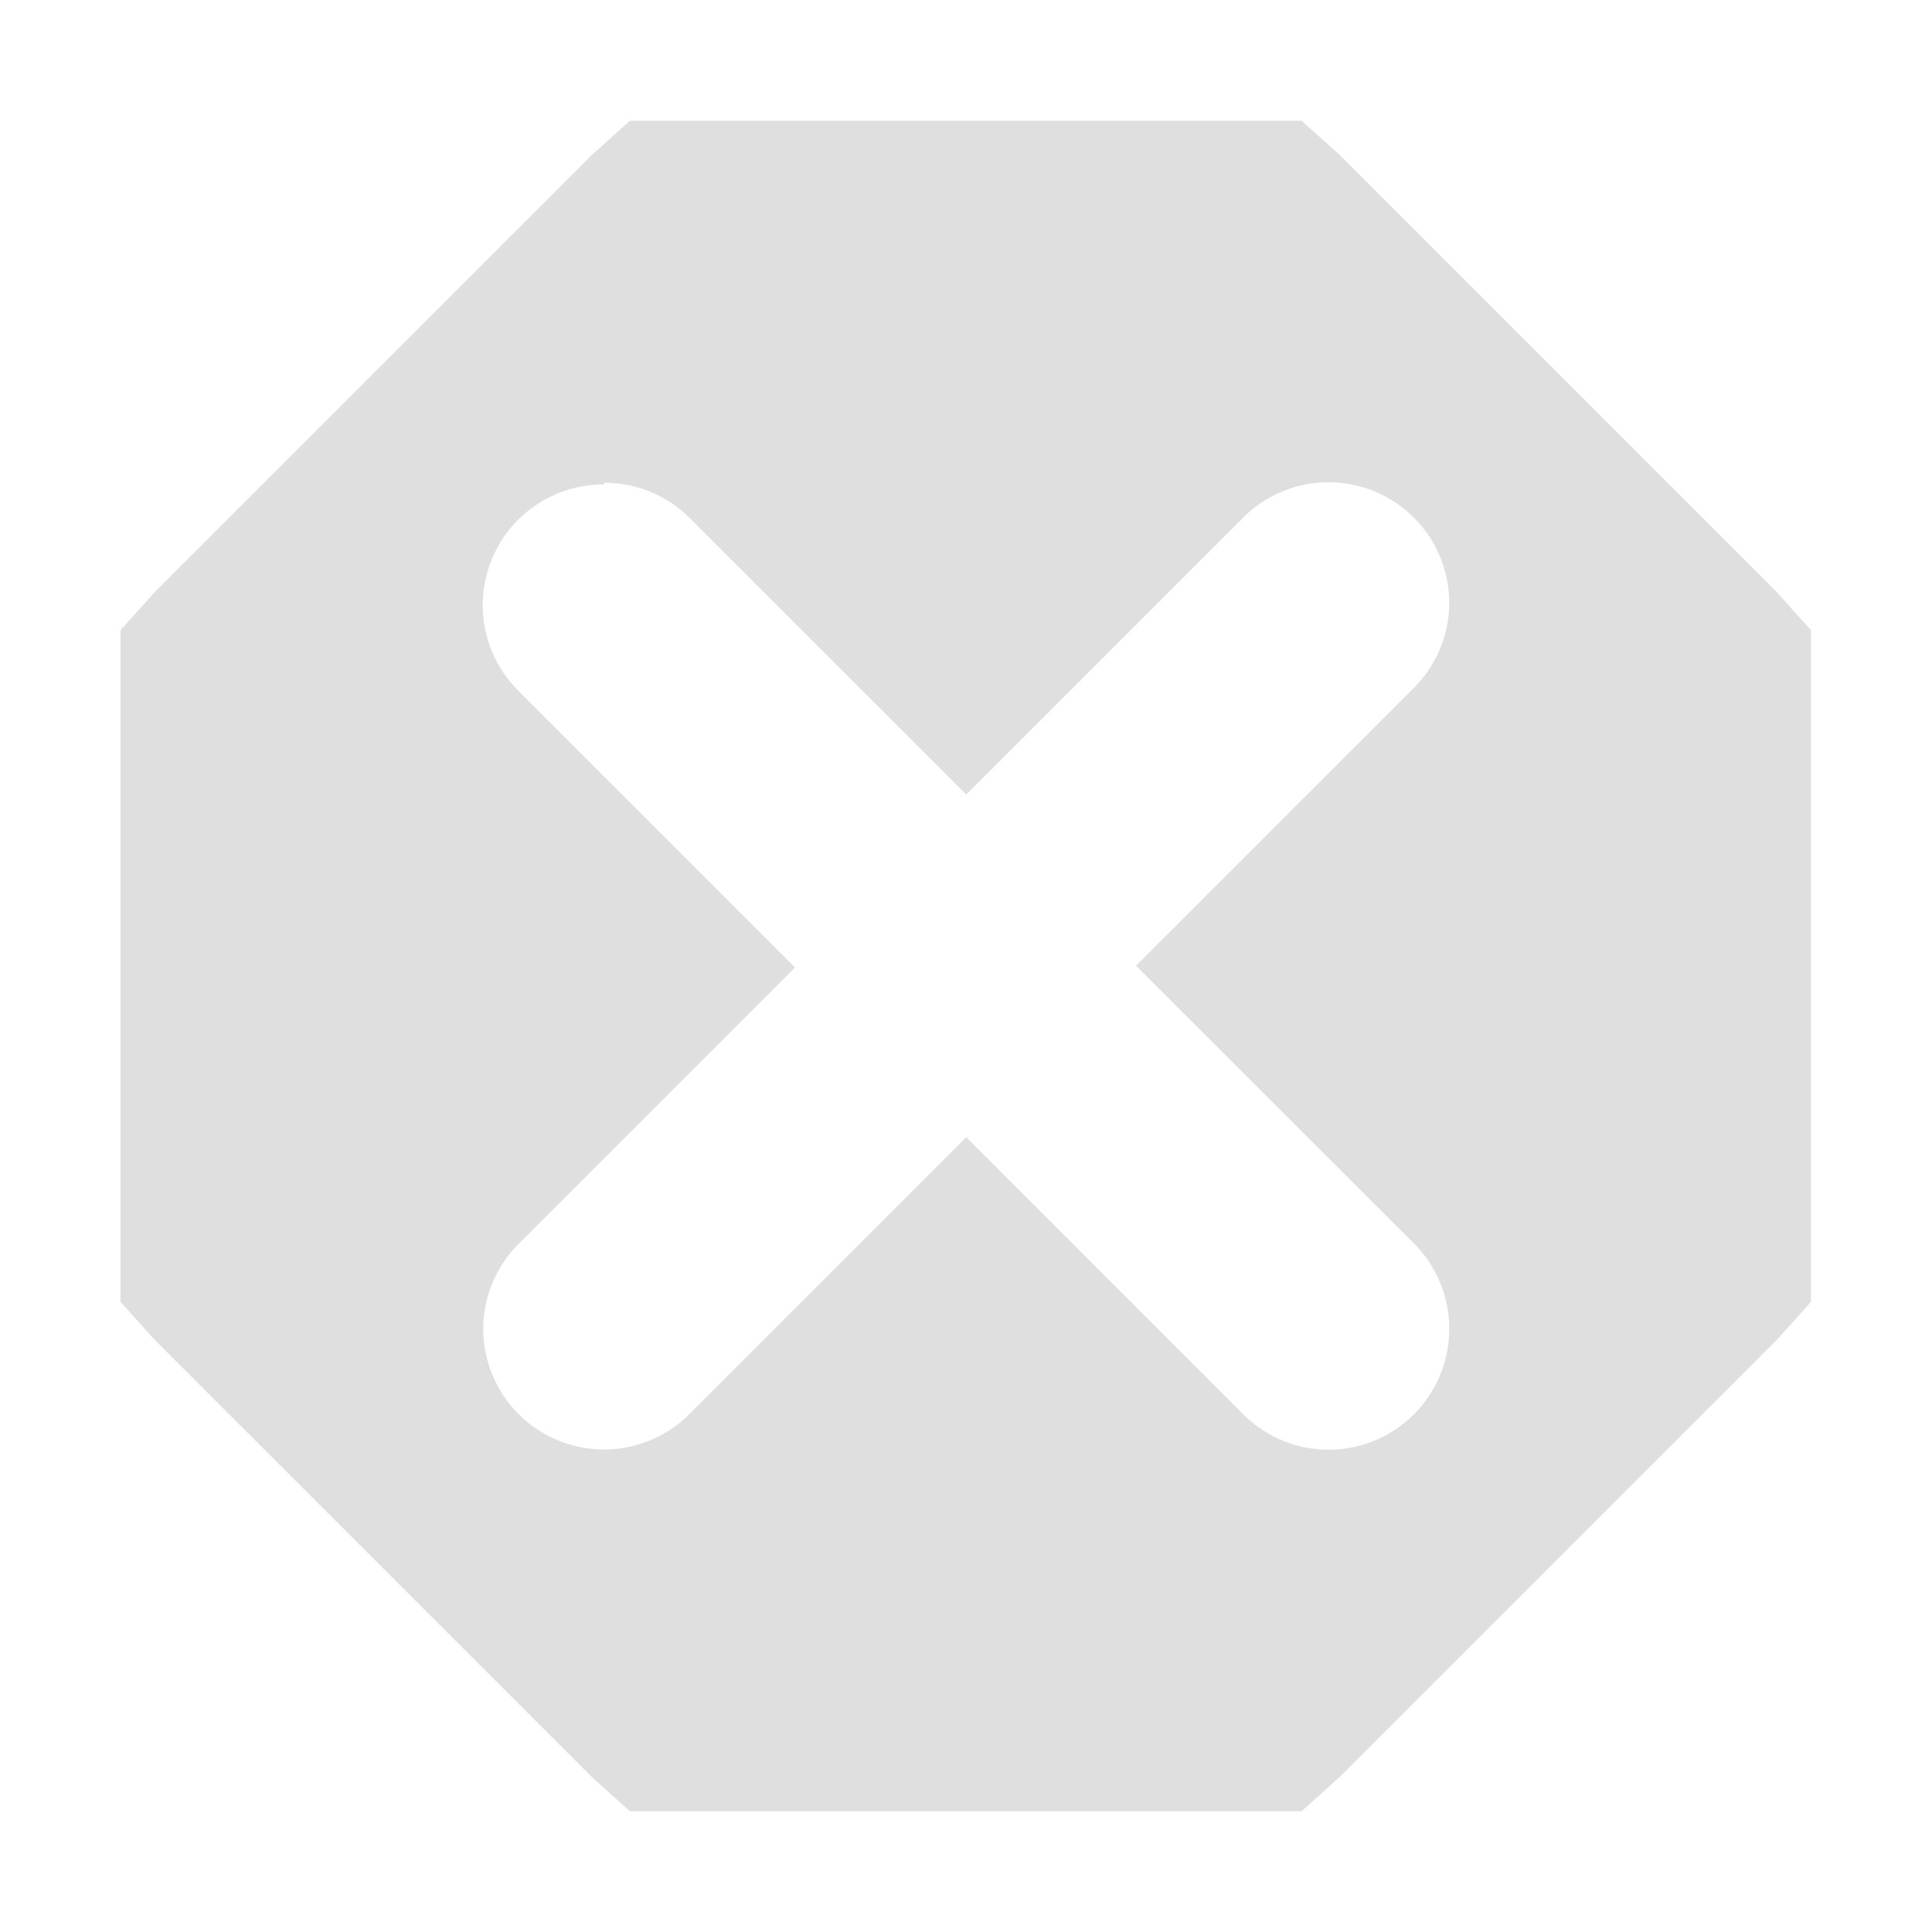 <svg xmlns="http://www.w3.org/2000/svg" width="16" height="16" version="1.1">
 <defs>
  <style id="current-color-scheme" type="text/css">
   .ColorScheme-Text { color:#dfdfdf; } .ColorScheme-Highlight { color:#4285f4; }
  </style>
  <style id="current-color-scheme-3" type="text/css">
   .ColorScheme-Text { color:#dfdfdf; } .ColorScheme-Highlight { color:#4285f4; }
  </style>
 </defs>
 <path style="fill:currentColor" class="ColorScheme-Text" d="M 5.217 1 L 4.904 1.281 L 1.279 4.906 L 0.998 5.219 L 0.998 10.781 L 1.279 11.094 L 4.904 14.719 L 5.217 15 L 10.779 15 L 11.092 14.719 L 14.717 11.094 L 14.998 10.781 L 14.998 5.219 L 14.717 4.906 L 11.092 1.281 L 10.779 1 L 5.217 1 z M 11.002 3.994 A 1 1 0 0 1 12.002 4.994 A 1 1 0 0 1 11.691 5.715 L 9.408 7.998 L 11.709 10.297 A 1 1 0 0 1 12.002 11.006 A 1 1 0 0 1 11.002 12.006 A 1 1 0 0 1 10.285 11.701 L 8.002 9.418 L 5.709 11.711 A 1 1 0 0 1 5.002 12.004 A 1 1 0 0 1 4.002 11.004 A 1 1 0 0 1 4.291 10.305 L 6.584 8.012 L 4.291 5.719 A 1 1 0 0 1 3.998 5.012 A 1 1 0 0 1 4.998 4.012 L 5.008 3.998 A 1 1 0 0 1 5.709 4.287 A 1 1 0 0 1 5.719 4.297 L 8.002 6.58 L 10.295 4.287 A 1 1 0 0 1 11.002 3.994 z"/>
</svg>

